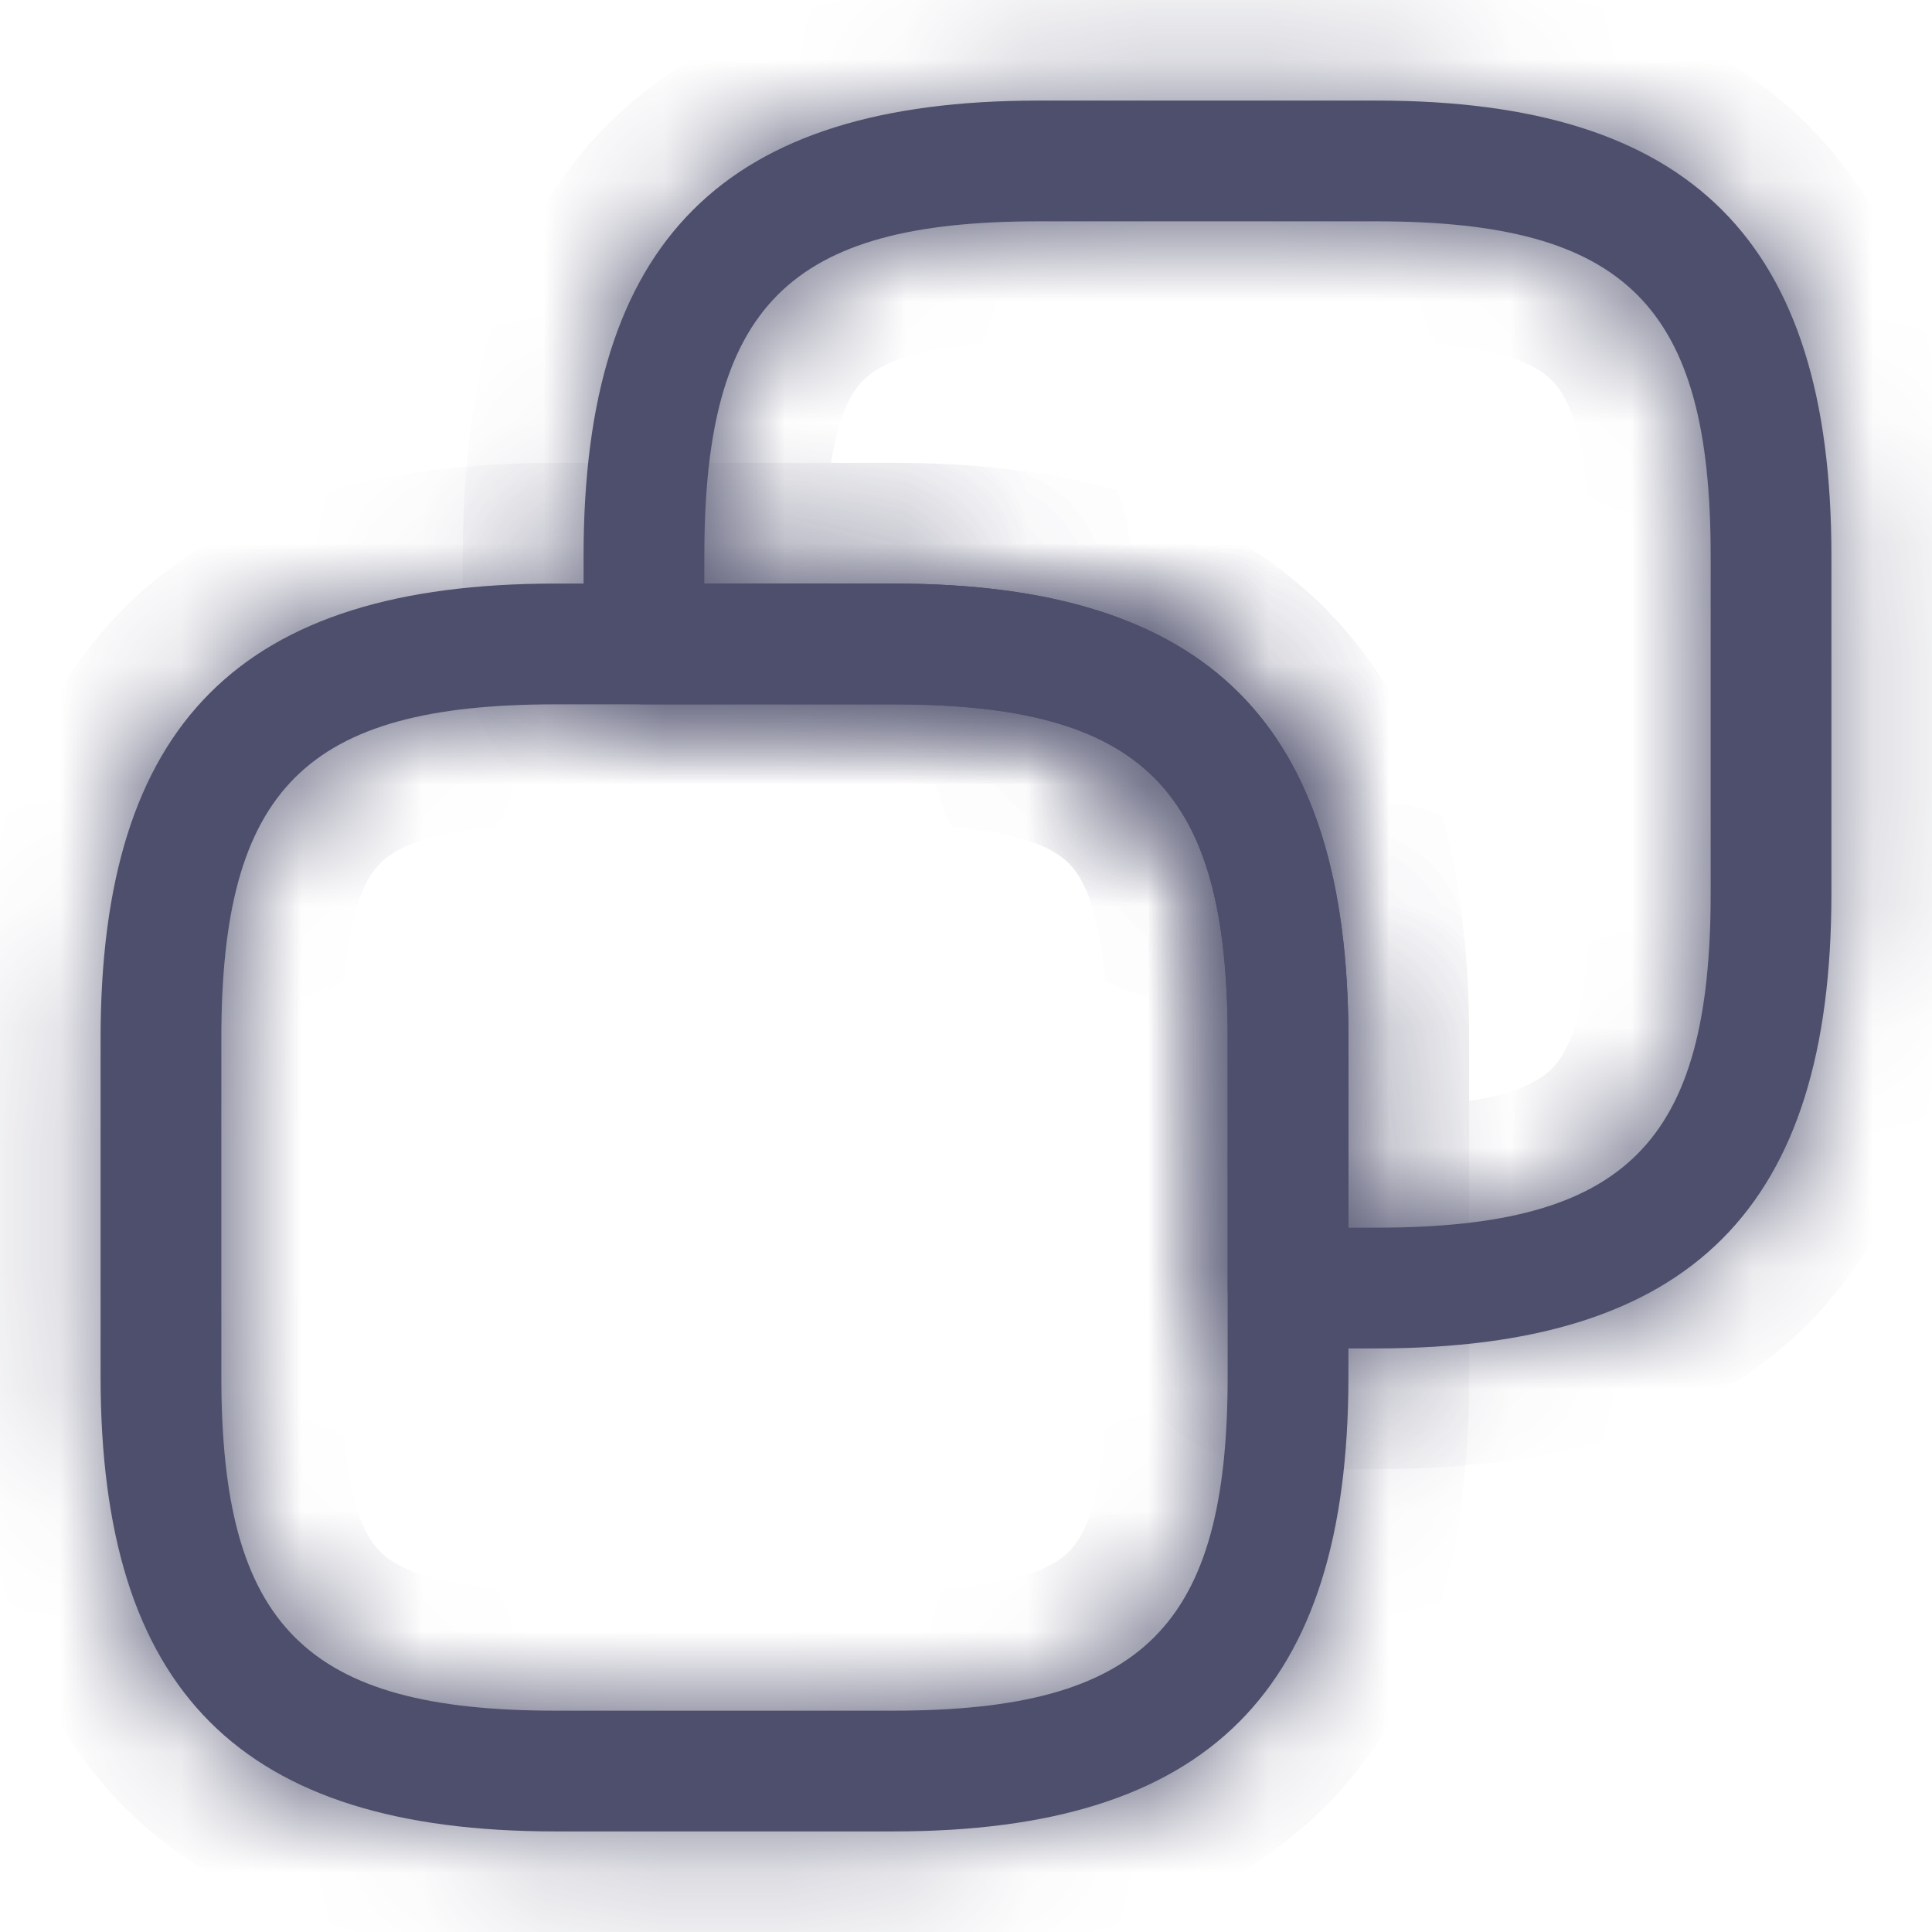 <svg width="16" height="16" viewBox="0 0 16 16" fill="none" xmlns="http://www.w3.org/2000/svg">
<mask id="path-1-inside-1_106_7371" fill="white">
<path d="M7.4 15.167H4.6C1.993 15.167 0.833 14.007 0.833 11.4V8.6C0.833 5.993 1.993 4.833 4.6 4.833H7.4C10.007 4.833 11.167 5.993 11.167 8.6V11.4C11.167 14.007 10.007 15.167 7.4 15.167ZM4.6 5.833C2.533 5.833 1.833 6.533 1.833 8.6V11.4C1.833 13.467 2.533 14.167 4.6 14.167H7.4C9.467 14.167 10.167 13.467 10.167 11.4V8.6C10.167 6.533 9.467 5.833 7.4 5.833H4.6Z"/>
</mask>
<path d="M7.4 15.167H4.6C1.993 15.167 0.833 14.007 0.833 11.4V8.6C0.833 5.993 1.993 4.833 4.6 4.833H7.4C10.007 4.833 11.167 5.993 11.167 8.6V11.4C11.167 14.007 10.007 15.167 7.4 15.167ZM4.6 5.833C2.533 5.833 1.833 6.533 1.833 8.6V11.4C1.833 13.467 2.533 14.167 4.6 14.167H7.4C9.467 14.167 10.167 13.467 10.167 11.4V8.6C10.167 6.533 9.467 5.833 7.4 5.833H4.6Z" fill="#4E4F6C"/>
<path d="M7.4 14.167H4.6V16.167H7.4V14.167ZM4.6 14.167C3.422 14.167 2.794 13.902 2.446 13.554C2.098 13.206 1.833 12.578 1.833 11.4H-0.167C-0.167 12.828 0.149 14.084 1.032 14.968C1.916 15.851 3.172 16.167 4.6 16.167V14.167ZM1.833 11.4V8.6H-0.167V11.4H1.833ZM1.833 8.6C1.833 7.422 2.098 6.794 2.446 6.446C2.794 6.098 3.422 5.833 4.6 5.833V3.833C3.172 3.833 1.916 4.149 1.032 5.032C0.149 5.916 -0.167 7.172 -0.167 8.6H1.833ZM4.6 5.833H7.4V3.833H4.6V5.833ZM7.4 5.833C8.578 5.833 9.206 6.098 9.554 6.446C9.902 6.794 10.167 7.422 10.167 8.6H12.167C12.167 7.172 11.851 5.916 10.968 5.032C10.084 4.149 8.828 3.833 7.4 3.833V5.833ZM10.167 8.6V11.4H12.167V8.6H10.167ZM10.167 11.4C10.167 12.578 9.902 13.206 9.554 13.554C9.206 13.902 8.578 14.167 7.4 14.167V16.167C8.828 16.167 10.084 15.851 10.968 14.968C11.851 14.084 12.167 12.828 12.167 11.4H10.167ZM4.6 4.833C3.508 4.833 2.463 5.006 1.735 5.735C1.006 6.463 0.833 7.508 0.833 8.6H2.833C2.833 7.626 3.011 7.287 3.149 7.149C3.287 7.011 3.626 6.833 4.6 6.833V4.833ZM0.833 8.6V11.4H2.833V8.6H0.833ZM0.833 11.4C0.833 12.492 1.006 13.537 1.735 14.265C2.463 14.994 3.508 15.167 4.6 15.167V13.167C3.626 13.167 3.287 12.989 3.149 12.851C3.011 12.713 2.833 12.374 2.833 11.4H0.833ZM4.6 15.167H7.4V13.167H4.6V15.167ZM7.4 15.167C8.492 15.167 9.537 14.994 10.265 14.265C10.994 13.537 11.167 12.492 11.167 11.4H9.167C9.167 12.374 8.989 12.713 8.851 12.851C8.713 12.989 8.374 13.167 7.4 13.167V15.167ZM11.167 11.4V8.6H9.167V11.4H11.167ZM11.167 8.6C11.167 7.508 10.994 6.463 10.265 5.735C9.537 5.006 8.492 4.833 7.4 4.833V6.833C8.374 6.833 8.713 7.011 8.851 7.149C8.989 7.287 9.167 7.626 9.167 8.6H11.167ZM7.4 4.833H4.6V6.833H7.4V4.833Z" fill="#4E4F6C" mask="url(#path-1-inside-1_106_7371)"/>
<mask id="path-3-inside-2_106_7371" fill="white">
<path d="M11.4 11.167H10.667C10.393 11.167 10.167 10.94 10.167 10.667V8.6C10.167 6.533 9.467 5.833 7.4 5.833H5.333C5.06 5.833 4.833 5.607 4.833 5.333V4.6C4.833 1.993 5.993 0.833 8.6 0.833H11.4C14.007 0.833 15.167 1.993 15.167 4.6V7.4C15.167 10.007 14.007 11.167 11.4 11.167ZM11.167 10.167H11.4C13.467 10.167 14.167 9.467 14.167 7.4V4.6C14.167 2.533 13.467 1.833 11.4 1.833H8.6C6.533 1.833 5.833 2.533 5.833 4.6V4.833H7.4C10.007 4.833 11.167 5.993 11.167 8.6V10.167Z"/>
</mask>
<path d="M11.4 11.167H10.667C10.393 11.167 10.167 10.94 10.167 10.667V8.6C10.167 6.533 9.467 5.833 7.4 5.833H5.333C5.06 5.833 4.833 5.607 4.833 5.333V4.6C4.833 1.993 5.993 0.833 8.6 0.833H11.4C14.007 0.833 15.167 1.993 15.167 4.6V7.4C15.167 10.007 14.007 11.167 11.4 11.167ZM11.167 10.167H11.4C13.467 10.167 14.167 9.467 14.167 7.4V4.6C14.167 2.533 13.467 1.833 11.4 1.833H8.6C6.533 1.833 5.833 2.533 5.833 4.6V4.833H7.4C10.007 4.833 11.167 5.993 11.167 8.6V10.167Z" fill="#4E4F6C"/>
<path d="M11.167 10.167H10.167V11.167H11.167V10.167ZM5.833 4.833H4.833V5.833H5.833V4.833ZM11.4 10.167H10.667V12.167H11.4V10.167ZM10.667 10.167C10.946 10.167 11.167 10.388 11.167 10.667H9.167C9.167 11.492 9.841 12.167 10.667 12.167V10.167ZM11.167 10.667V8.6H9.167V10.667H11.167ZM11.167 8.6C11.167 7.508 10.994 6.463 10.265 5.735C9.537 5.006 8.492 4.833 7.4 4.833V6.833C8.374 6.833 8.713 7.011 8.851 7.149C8.989 7.287 9.167 7.626 9.167 8.6H11.167ZM7.4 4.833H5.333V6.833H7.4V4.833ZM5.333 4.833C5.612 4.833 5.833 5.054 5.833 5.333H3.833C3.833 6.159 4.508 6.833 5.333 6.833V4.833ZM5.833 5.333V4.6H3.833V5.333H5.833ZM5.833 4.6C5.833 3.422 6.098 2.794 6.446 2.446C6.794 2.098 7.422 1.833 8.6 1.833V-0.167C7.172 -0.167 5.916 0.149 5.032 1.032C4.149 1.916 3.833 3.172 3.833 4.6H5.833ZM8.6 1.833H11.4V-0.167H8.6V1.833ZM11.4 1.833C12.578 1.833 13.206 2.098 13.554 2.446C13.902 2.794 14.167 3.422 14.167 4.6H16.167C16.167 3.172 15.851 1.916 14.968 1.032C14.084 0.149 12.828 -0.167 11.4 -0.167V1.833ZM14.167 4.6V7.4H16.167V4.6H14.167ZM14.167 7.4C14.167 8.578 13.902 9.206 13.554 9.554C13.206 9.902 12.578 10.167 11.4 10.167V12.167C12.828 12.167 14.084 11.851 14.968 10.968C15.851 10.084 16.167 8.828 16.167 7.4H14.167ZM11.167 11.167H11.4V9.167H11.167V11.167ZM11.4 11.167C12.492 11.167 13.537 10.994 14.265 10.265C14.994 9.537 15.167 8.492 15.167 7.4H13.167C13.167 8.374 12.989 8.713 12.851 8.851C12.713 8.989 12.374 9.167 11.4 9.167V11.167ZM15.167 7.4V4.6H13.167V7.4H15.167ZM15.167 4.6C15.167 3.508 14.994 2.463 14.265 1.735C13.537 1.006 12.492 0.833 11.4 0.833V2.833C12.374 2.833 12.713 3.011 12.851 3.149C12.989 3.287 13.167 3.626 13.167 4.6H15.167ZM11.4 0.833H8.6V2.833H11.4V0.833ZM8.6 0.833C7.508 0.833 6.463 1.006 5.735 1.735C5.006 2.463 4.833 3.508 4.833 4.6H6.833C6.833 3.626 7.011 3.287 7.149 3.149C7.287 3.011 7.626 2.833 8.6 2.833V0.833ZM4.833 4.6V4.833H6.833V4.6H4.833ZM5.833 5.833H7.4V3.833H5.833V5.833ZM7.4 5.833C8.578 5.833 9.206 6.098 9.554 6.446C9.902 6.794 10.167 7.422 10.167 8.6H12.167C12.167 7.172 11.851 5.916 10.968 5.032C10.084 4.149 8.828 3.833 7.4 3.833V5.833ZM10.167 8.6V10.167H12.167V8.6H10.167Z" fill="#4E4F6C" mask="url(#path-3-inside-2_106_7371)"/>
</svg>
